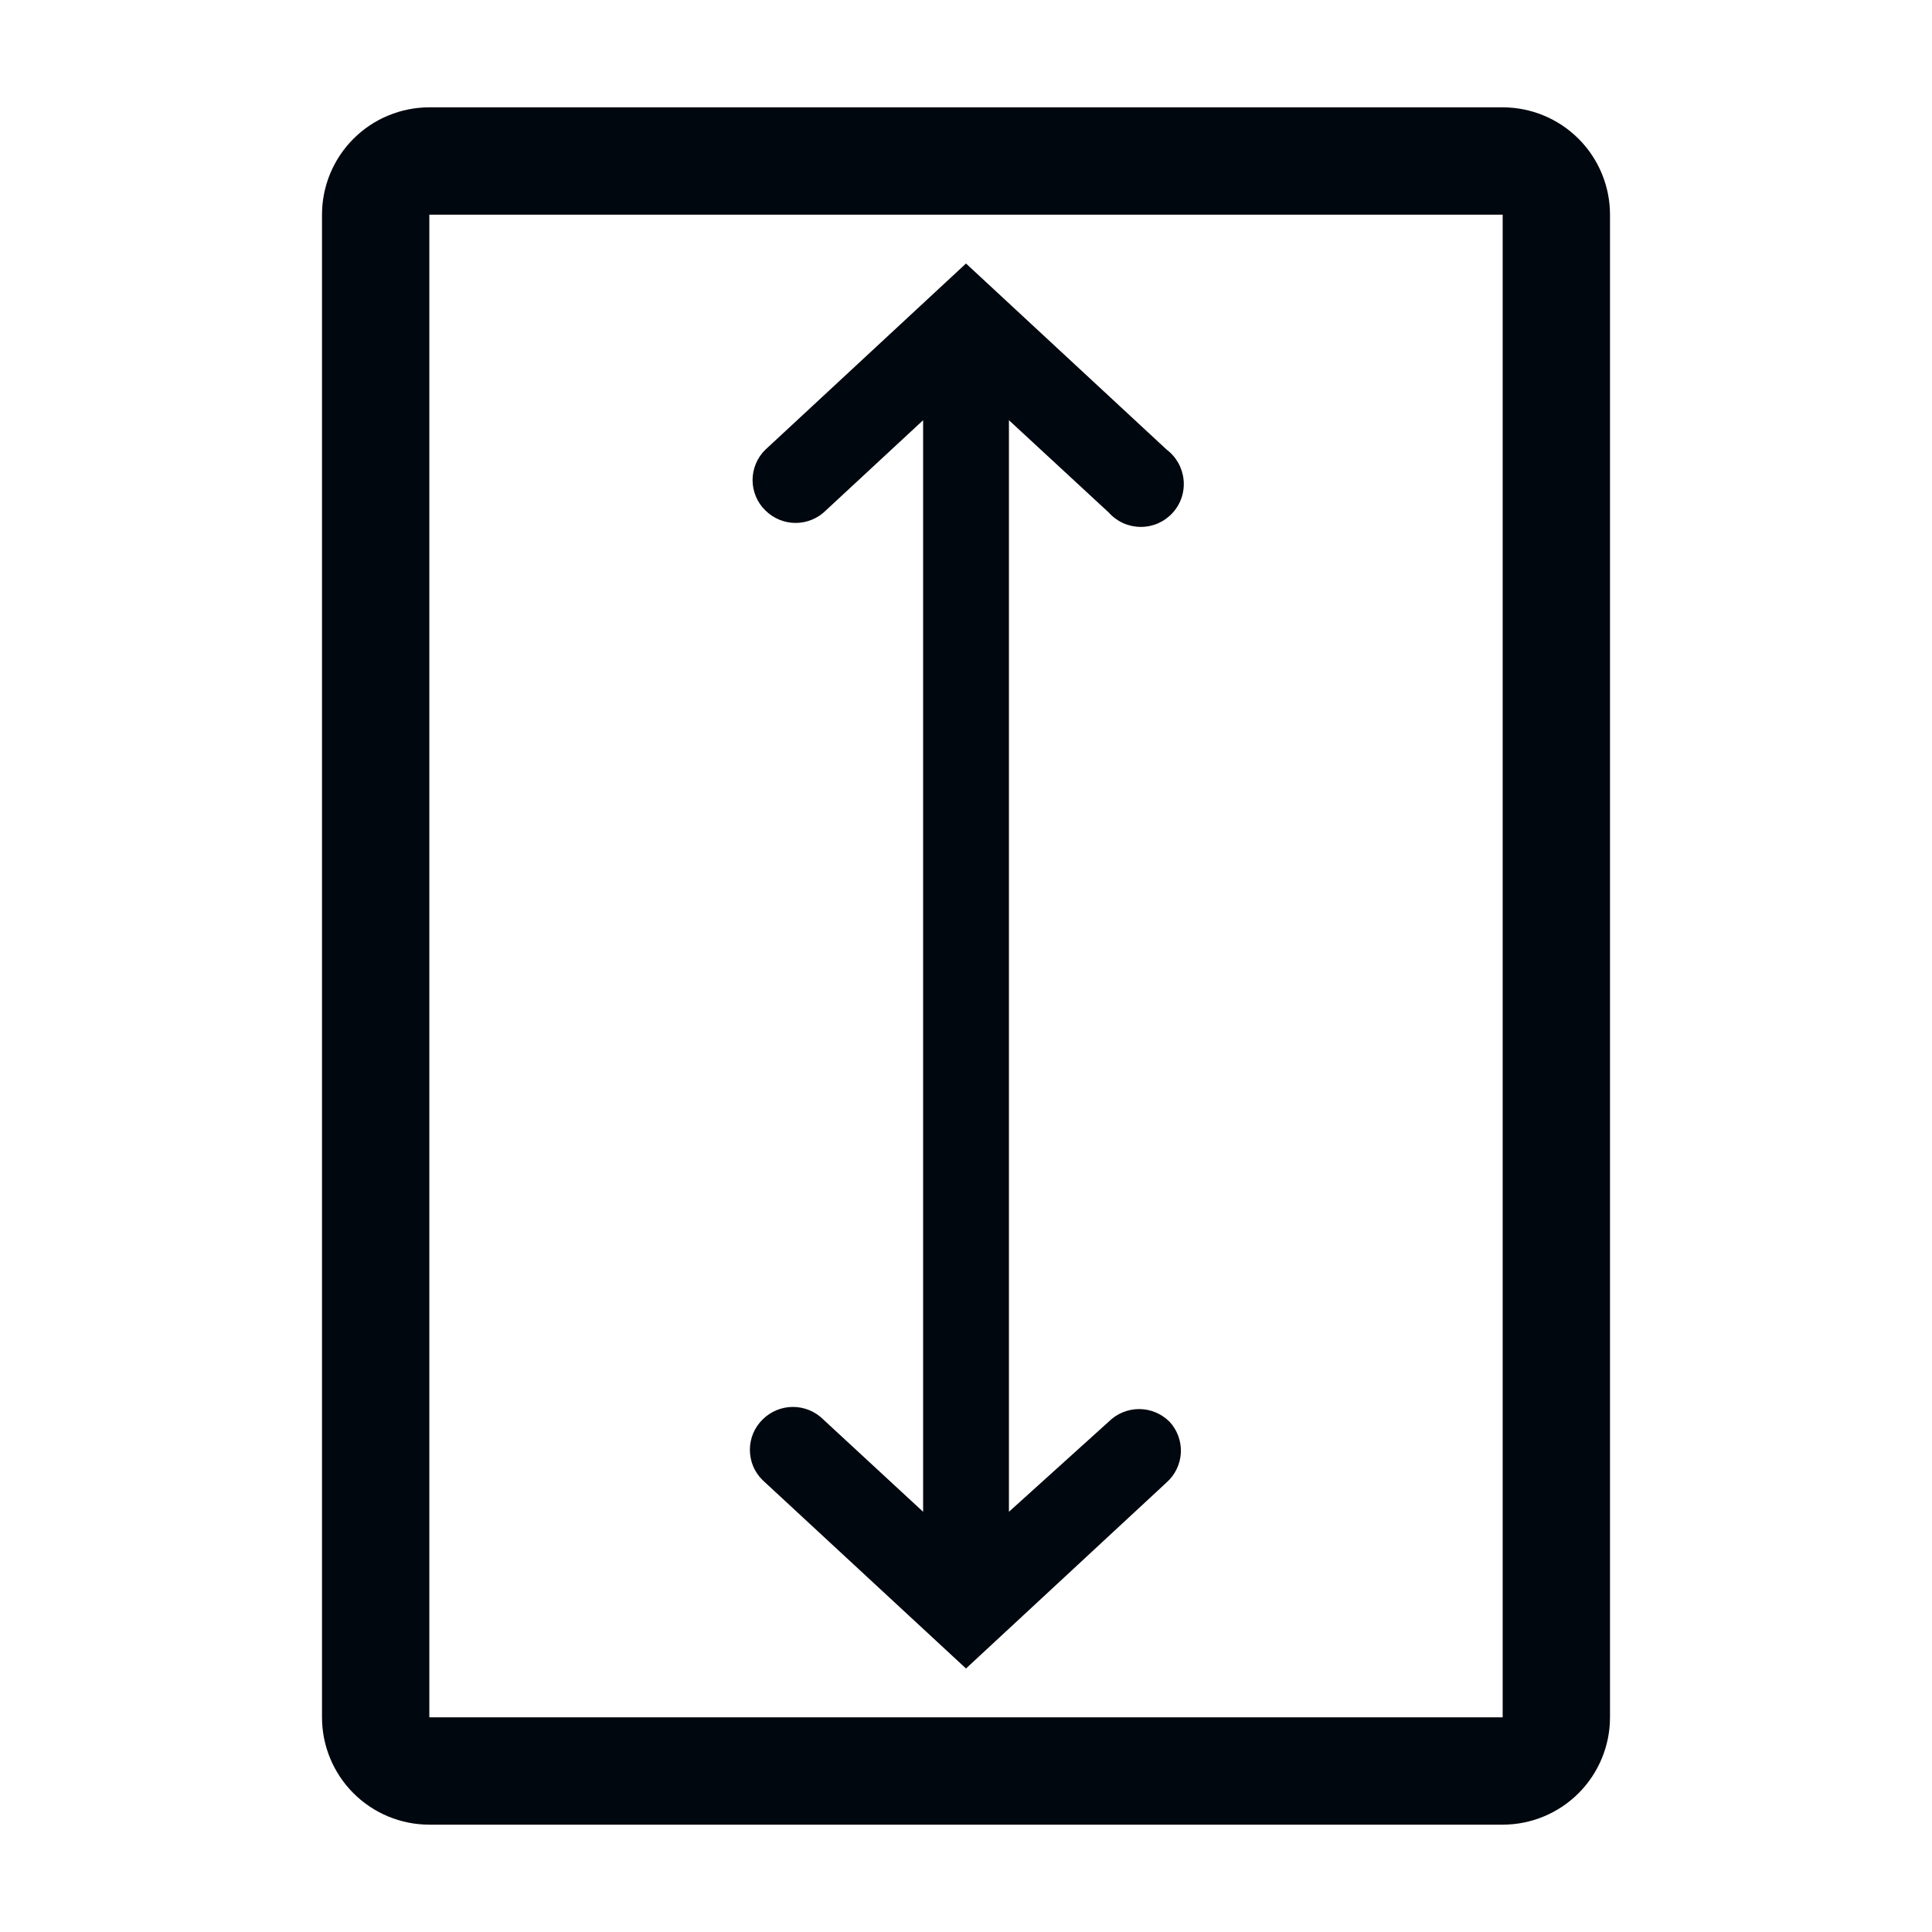 <svg width="36" height="36" viewBox="0 0 36 36" fill="none" xmlns="http://www.w3.org/2000/svg">
<path d="M15.341 26.45C15.191 26.3 14.987 26.216 14.775 26.216C14.564 26.216 14.361 26.3 14.21 26.45C14.135 26.524 14.075 26.612 14.034 26.709C13.994 26.806 13.973 26.91 13.973 27.015C13.973 27.12 13.994 27.225 14.034 27.322C14.075 27.419 14.135 27.507 14.21 27.58L18 31.09L21.741 27.62C21.819 27.55 21.883 27.465 21.928 27.369C21.973 27.274 21.999 27.171 22.004 27.066C22.008 26.96 21.992 26.855 21.955 26.756C21.919 26.657 21.863 26.567 21.791 26.49C21.64 26.34 21.437 26.256 21.226 26.256C21.014 26.256 20.811 26.34 20.66 26.49L18.8 28.17V7.83L20.66 9.55C20.735 9.634 20.826 9.701 20.927 9.747C21.029 9.793 21.139 9.817 21.251 9.818C21.363 9.819 21.473 9.797 21.576 9.753C21.678 9.708 21.77 9.643 21.846 9.561C21.922 9.479 21.98 9.382 22.016 9.276C22.052 9.171 22.065 9.058 22.055 8.947C22.045 8.836 22.012 8.728 21.958 8.63C21.904 8.533 21.83 8.447 21.741 8.38L18 4.91L14.261 8.38C14.185 8.454 14.125 8.542 14.085 8.639C14.044 8.736 14.023 8.84 14.023 8.945C14.023 9.05 14.044 9.155 14.085 9.252C14.125 9.349 14.185 9.437 14.261 9.51C14.411 9.66 14.614 9.744 14.825 9.744C15.037 9.744 15.241 9.66 15.39 9.51L17.201 7.83V28.17L15.341 26.45Z" fill="#01070E"/>
<path d="M28 2H8C7.47 2 6.961 2.211 6.586 2.586C6.211 2.961 6 3.47 6 4V32C6 32.53 6.211 33.039 6.586 33.414C6.961 33.789 7.47 34 8 34H28C28.53 34 29.039 33.789 29.414 33.414C29.789 33.039 30 32.53 30 32V4C30 3.47 29.789 2.961 29.414 2.586C29.039 2.211 28.53 2 28 2ZM28 32H8V4H28V32Z" fill="#01070E"/>
</svg>
